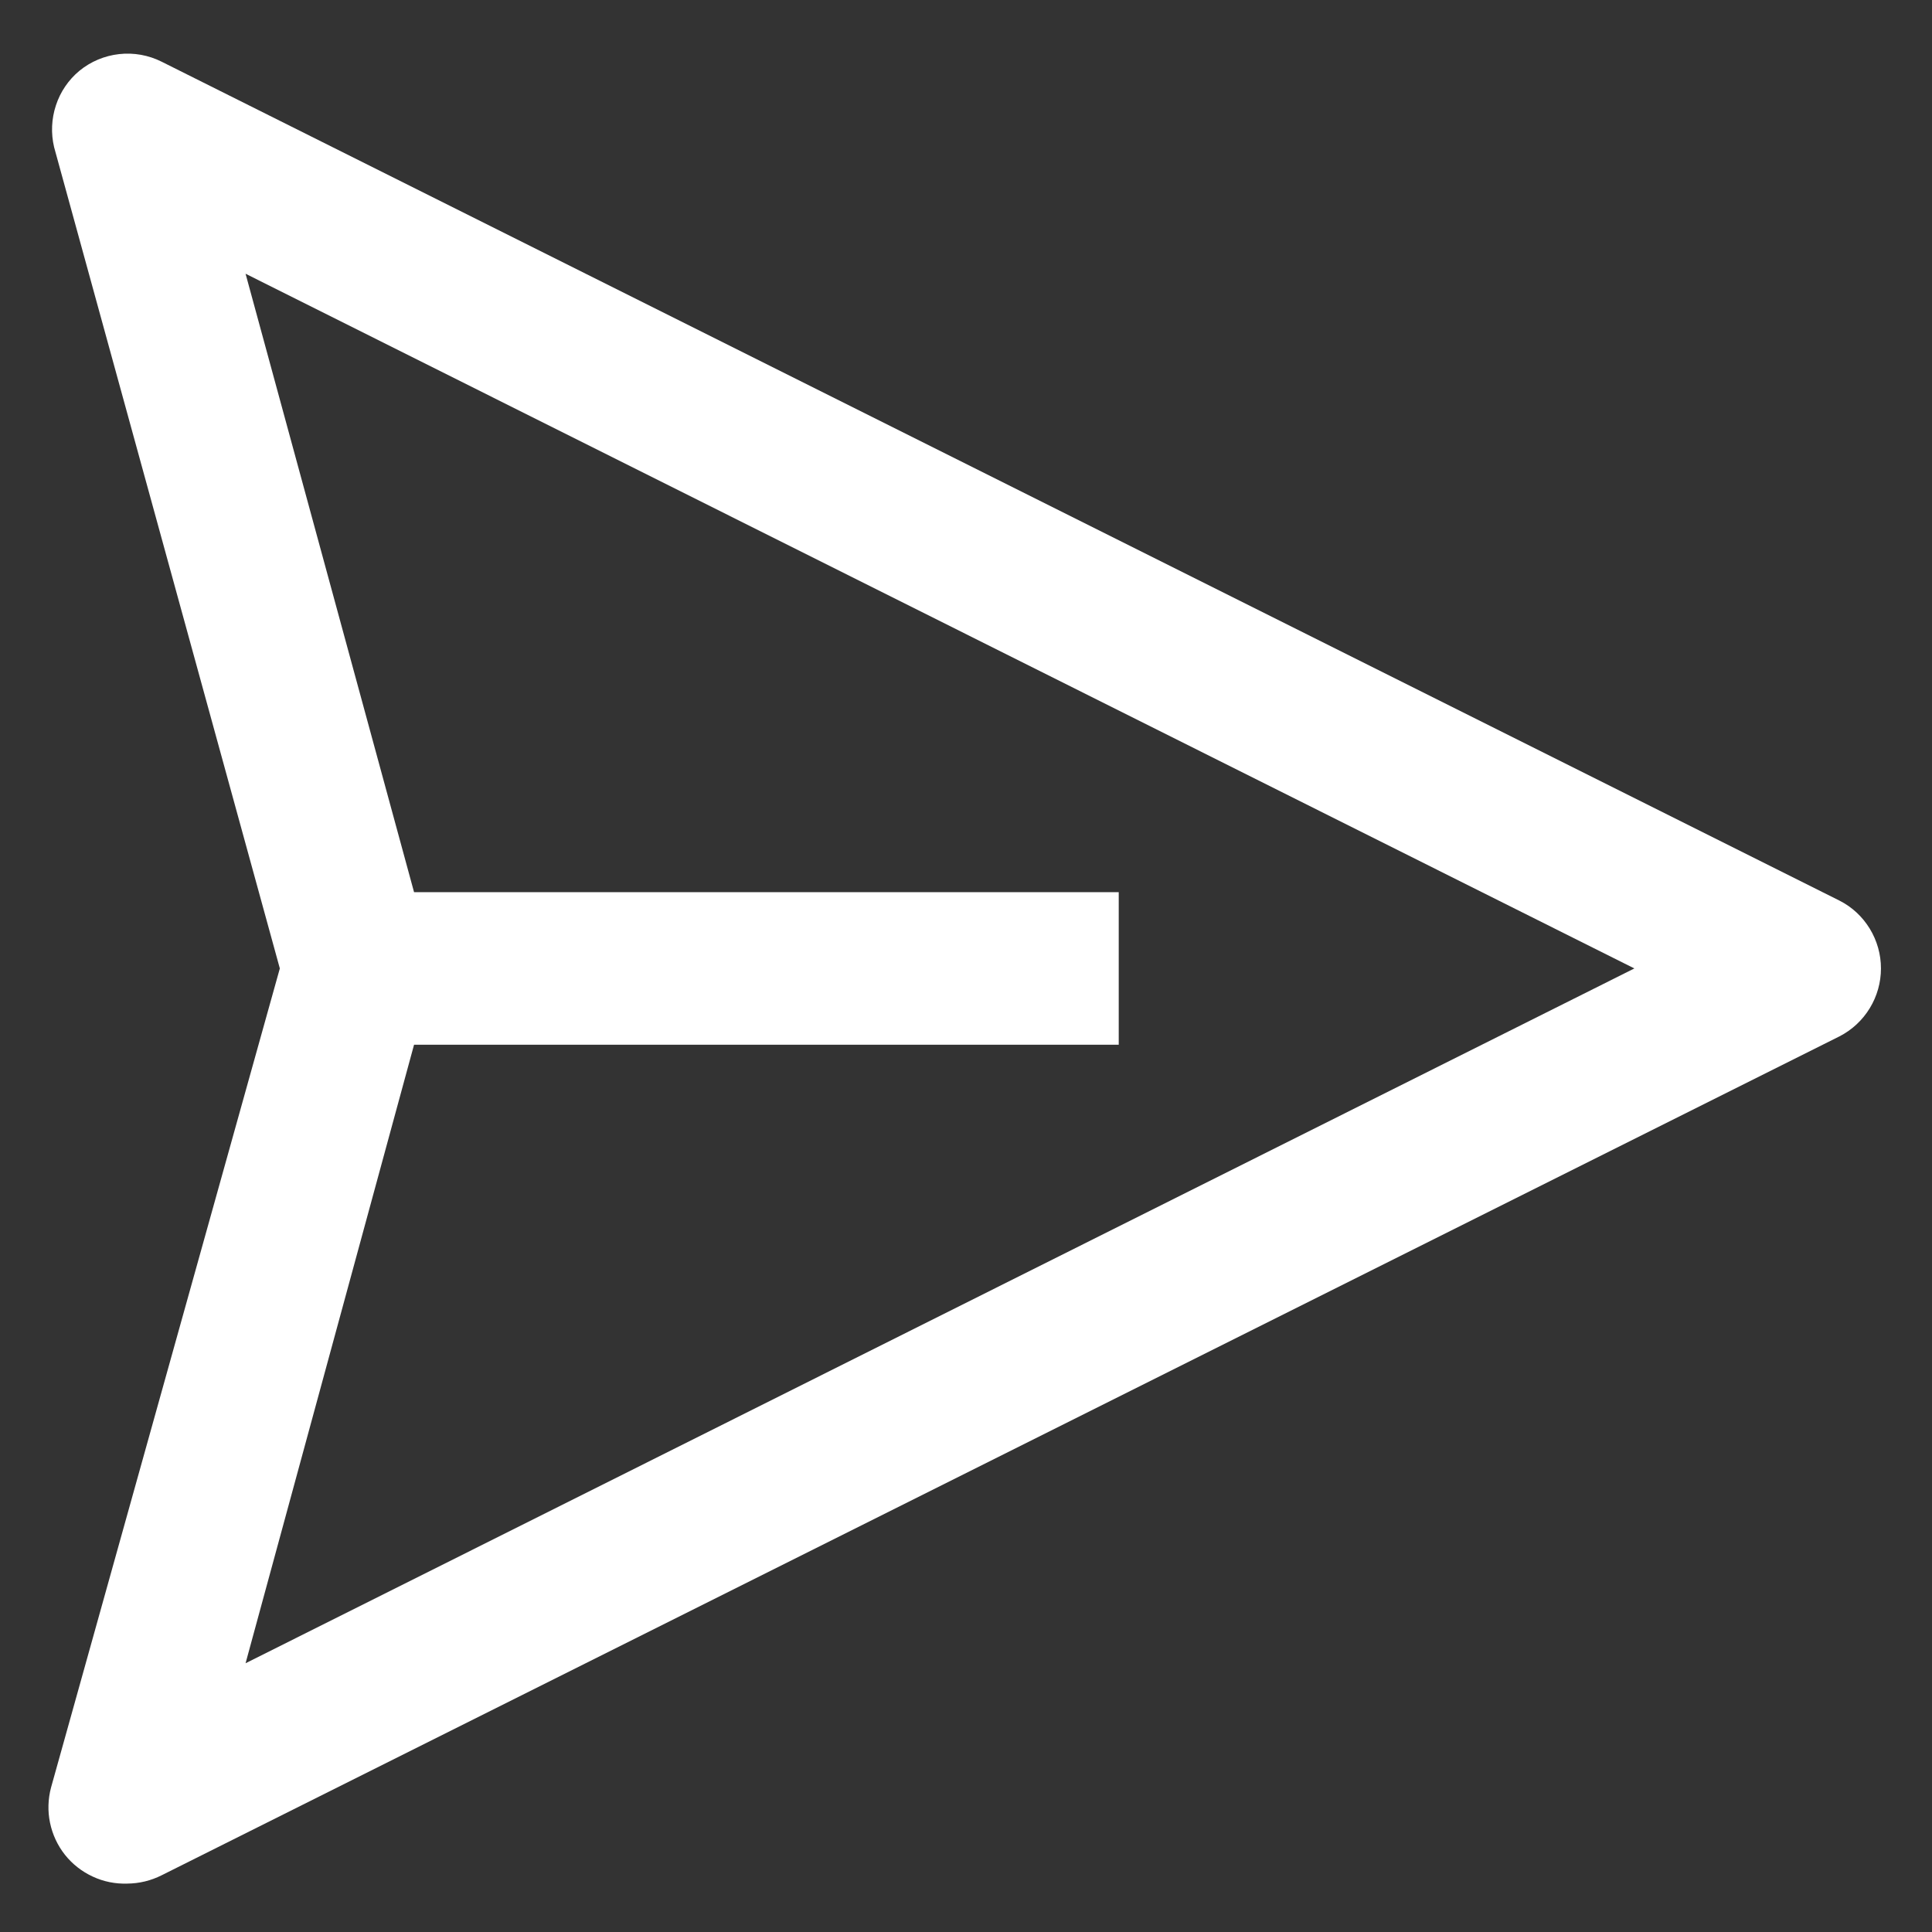 <svg width="19" height="19" viewBox="0 0 19 19" fill="white" xmlns="http://www.w3.org/2000/svg">
<rect x="0" y="0" width="19" height="19" fill="#333333" stroke="none"/>
<path d="M18.09 8.857L1.59 0.607C1.461 0.542 1.315 0.516 1.172 0.532C1.028 0.548 0.892 0.605 0.78 0.697C0.673 0.786 0.593 0.904 0.55 1.036C0.506 1.169 0.5 1.311 0.532 1.447L2.752 9.524L0.502 17.579C0.472 17.692 0.468 17.811 0.492 17.926C0.516 18.041 0.566 18.149 0.639 18.241C0.712 18.333 0.806 18.406 0.912 18.455C1.019 18.505 1.135 18.528 1.252 18.524C1.37 18.523 1.485 18.495 1.59 18.442L18.09 10.192C18.213 10.129 18.316 10.033 18.388 9.915C18.46 9.797 18.498 9.662 18.498 9.524C18.498 9.386 18.46 9.251 18.388 9.133C18.316 9.015 18.213 8.919 18.09 8.857ZM2.415 16.357L4.072 10.274H11.002V8.774H4.072L2.415 2.692L16.073 9.524L2.415 16.357Z"/>
</svg>
